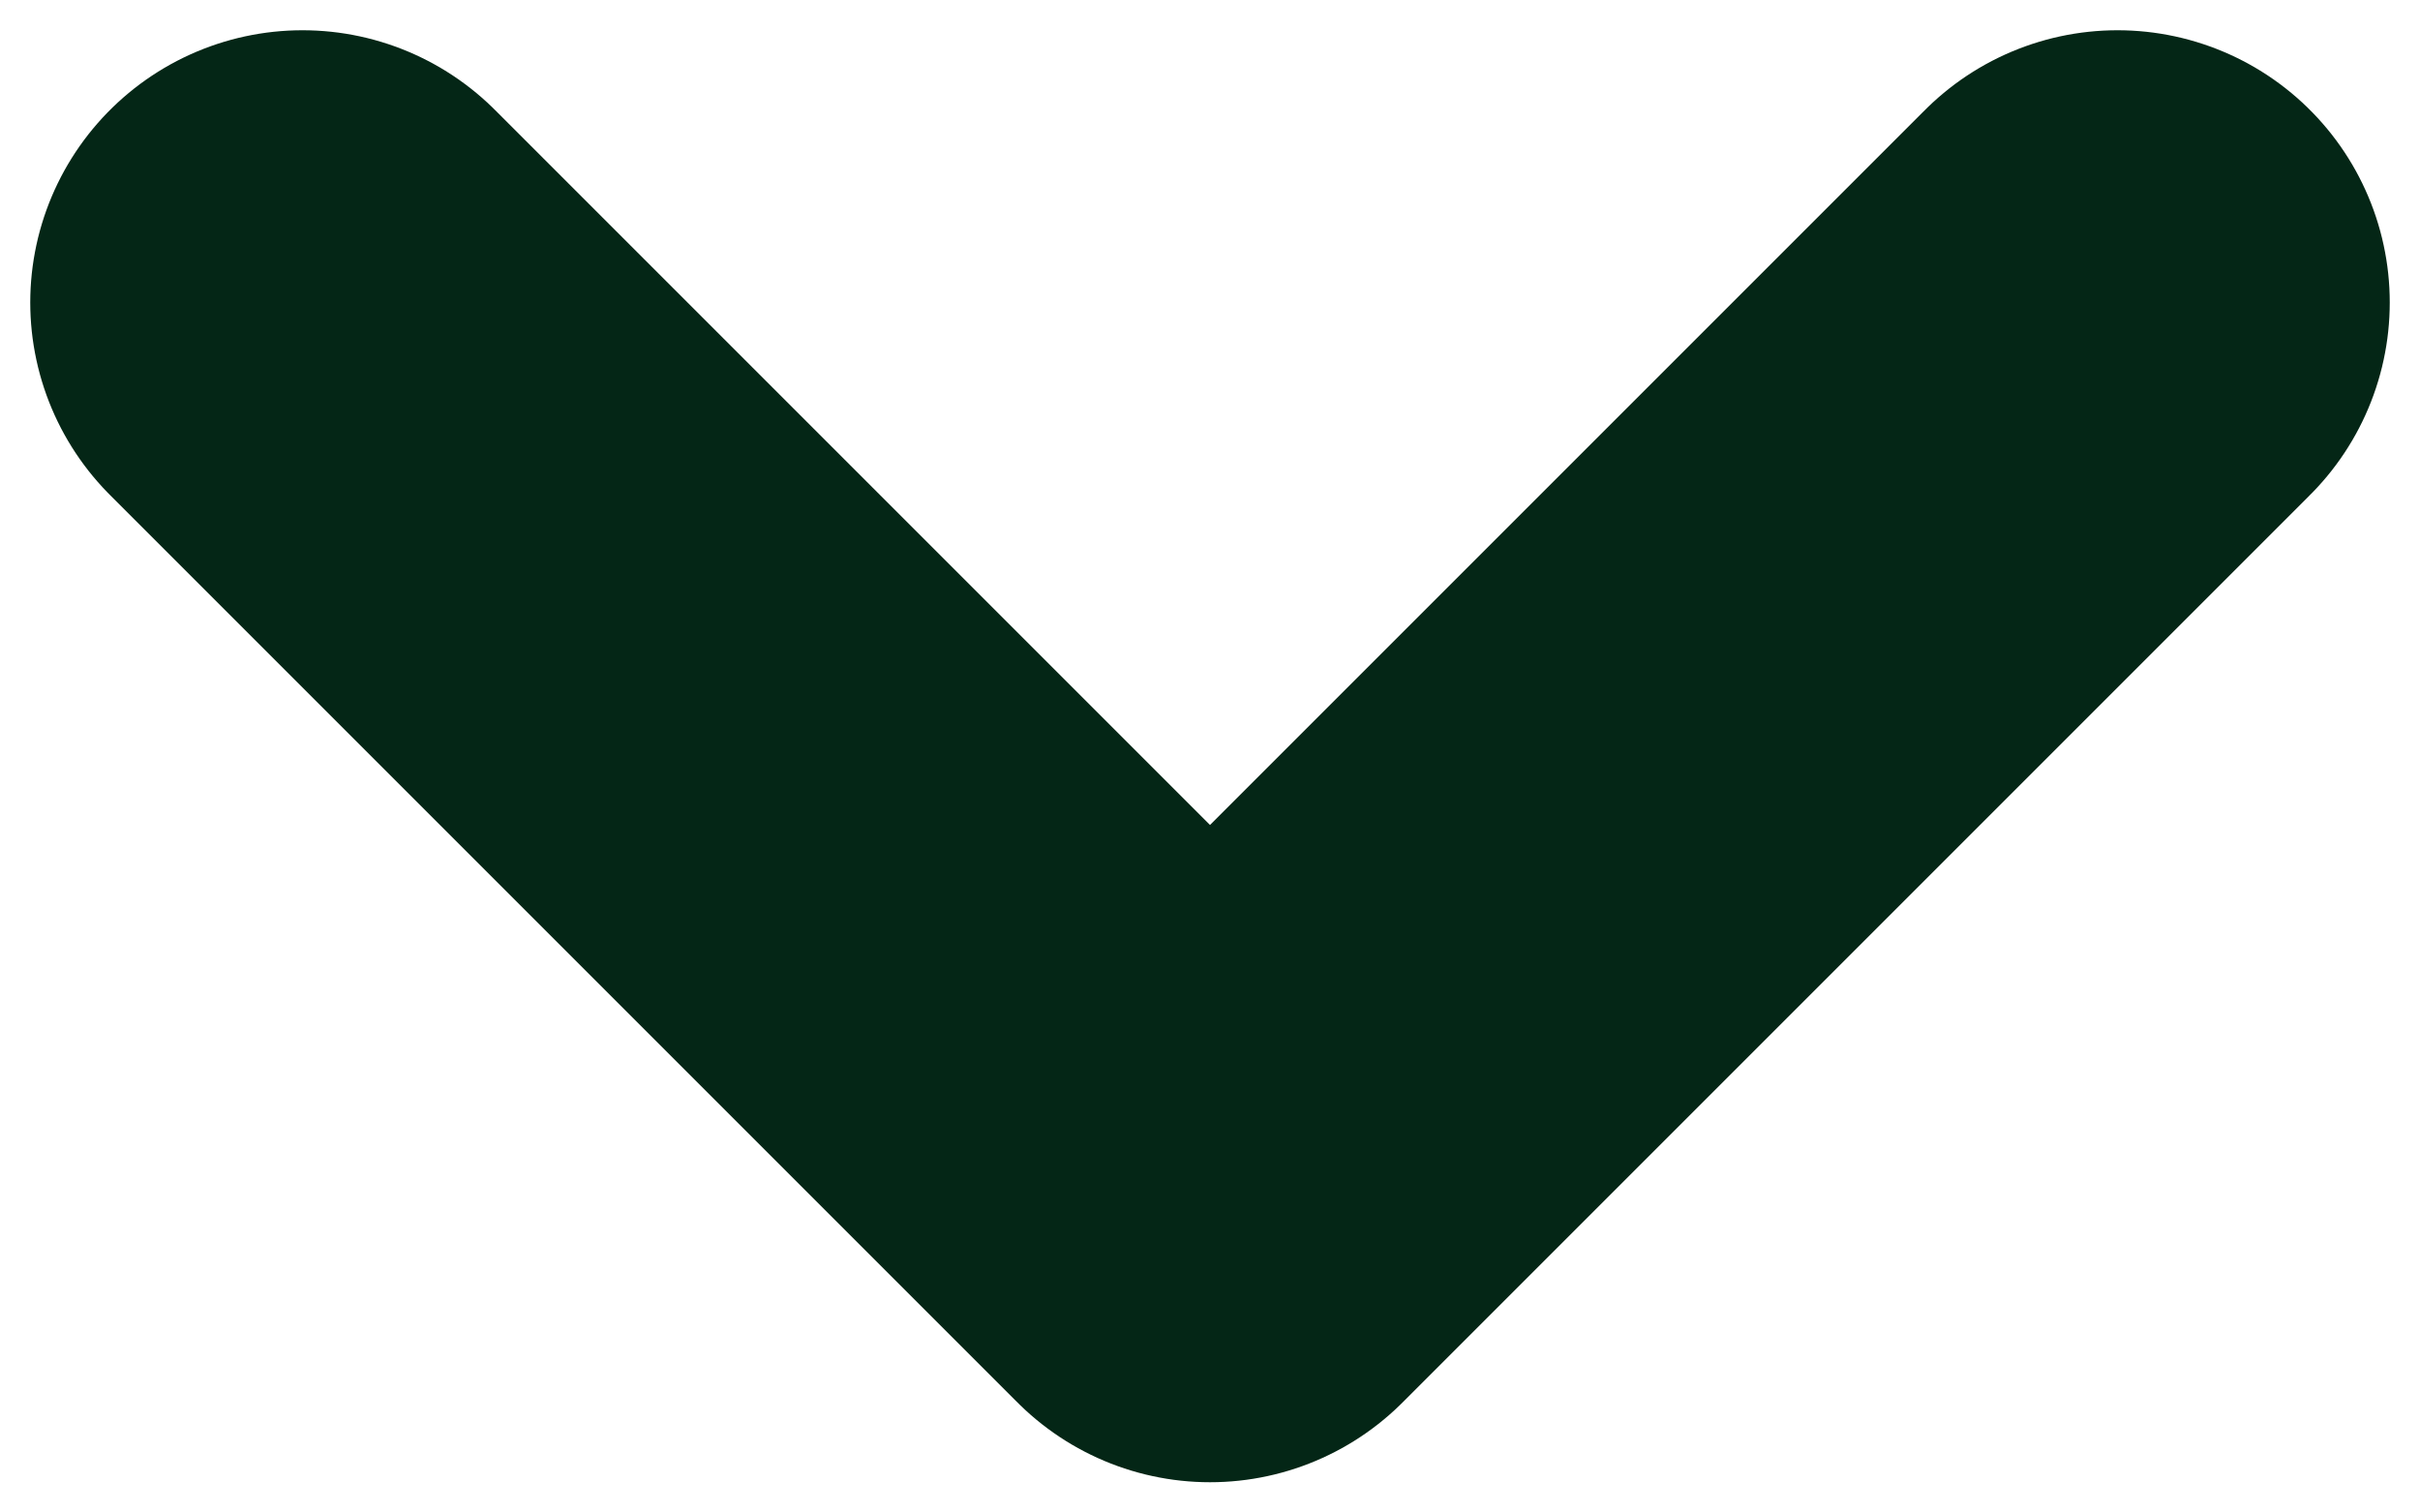 <svg width="8" height="5" viewBox="0 0 8 5" fill="none" xmlns="http://www.w3.org/2000/svg">
<path d="M1 1L4 4L7 1" stroke="#042616" stroke-width="1.8" stroke-linecap="round" stroke-linejoin="round"/>
</svg>
